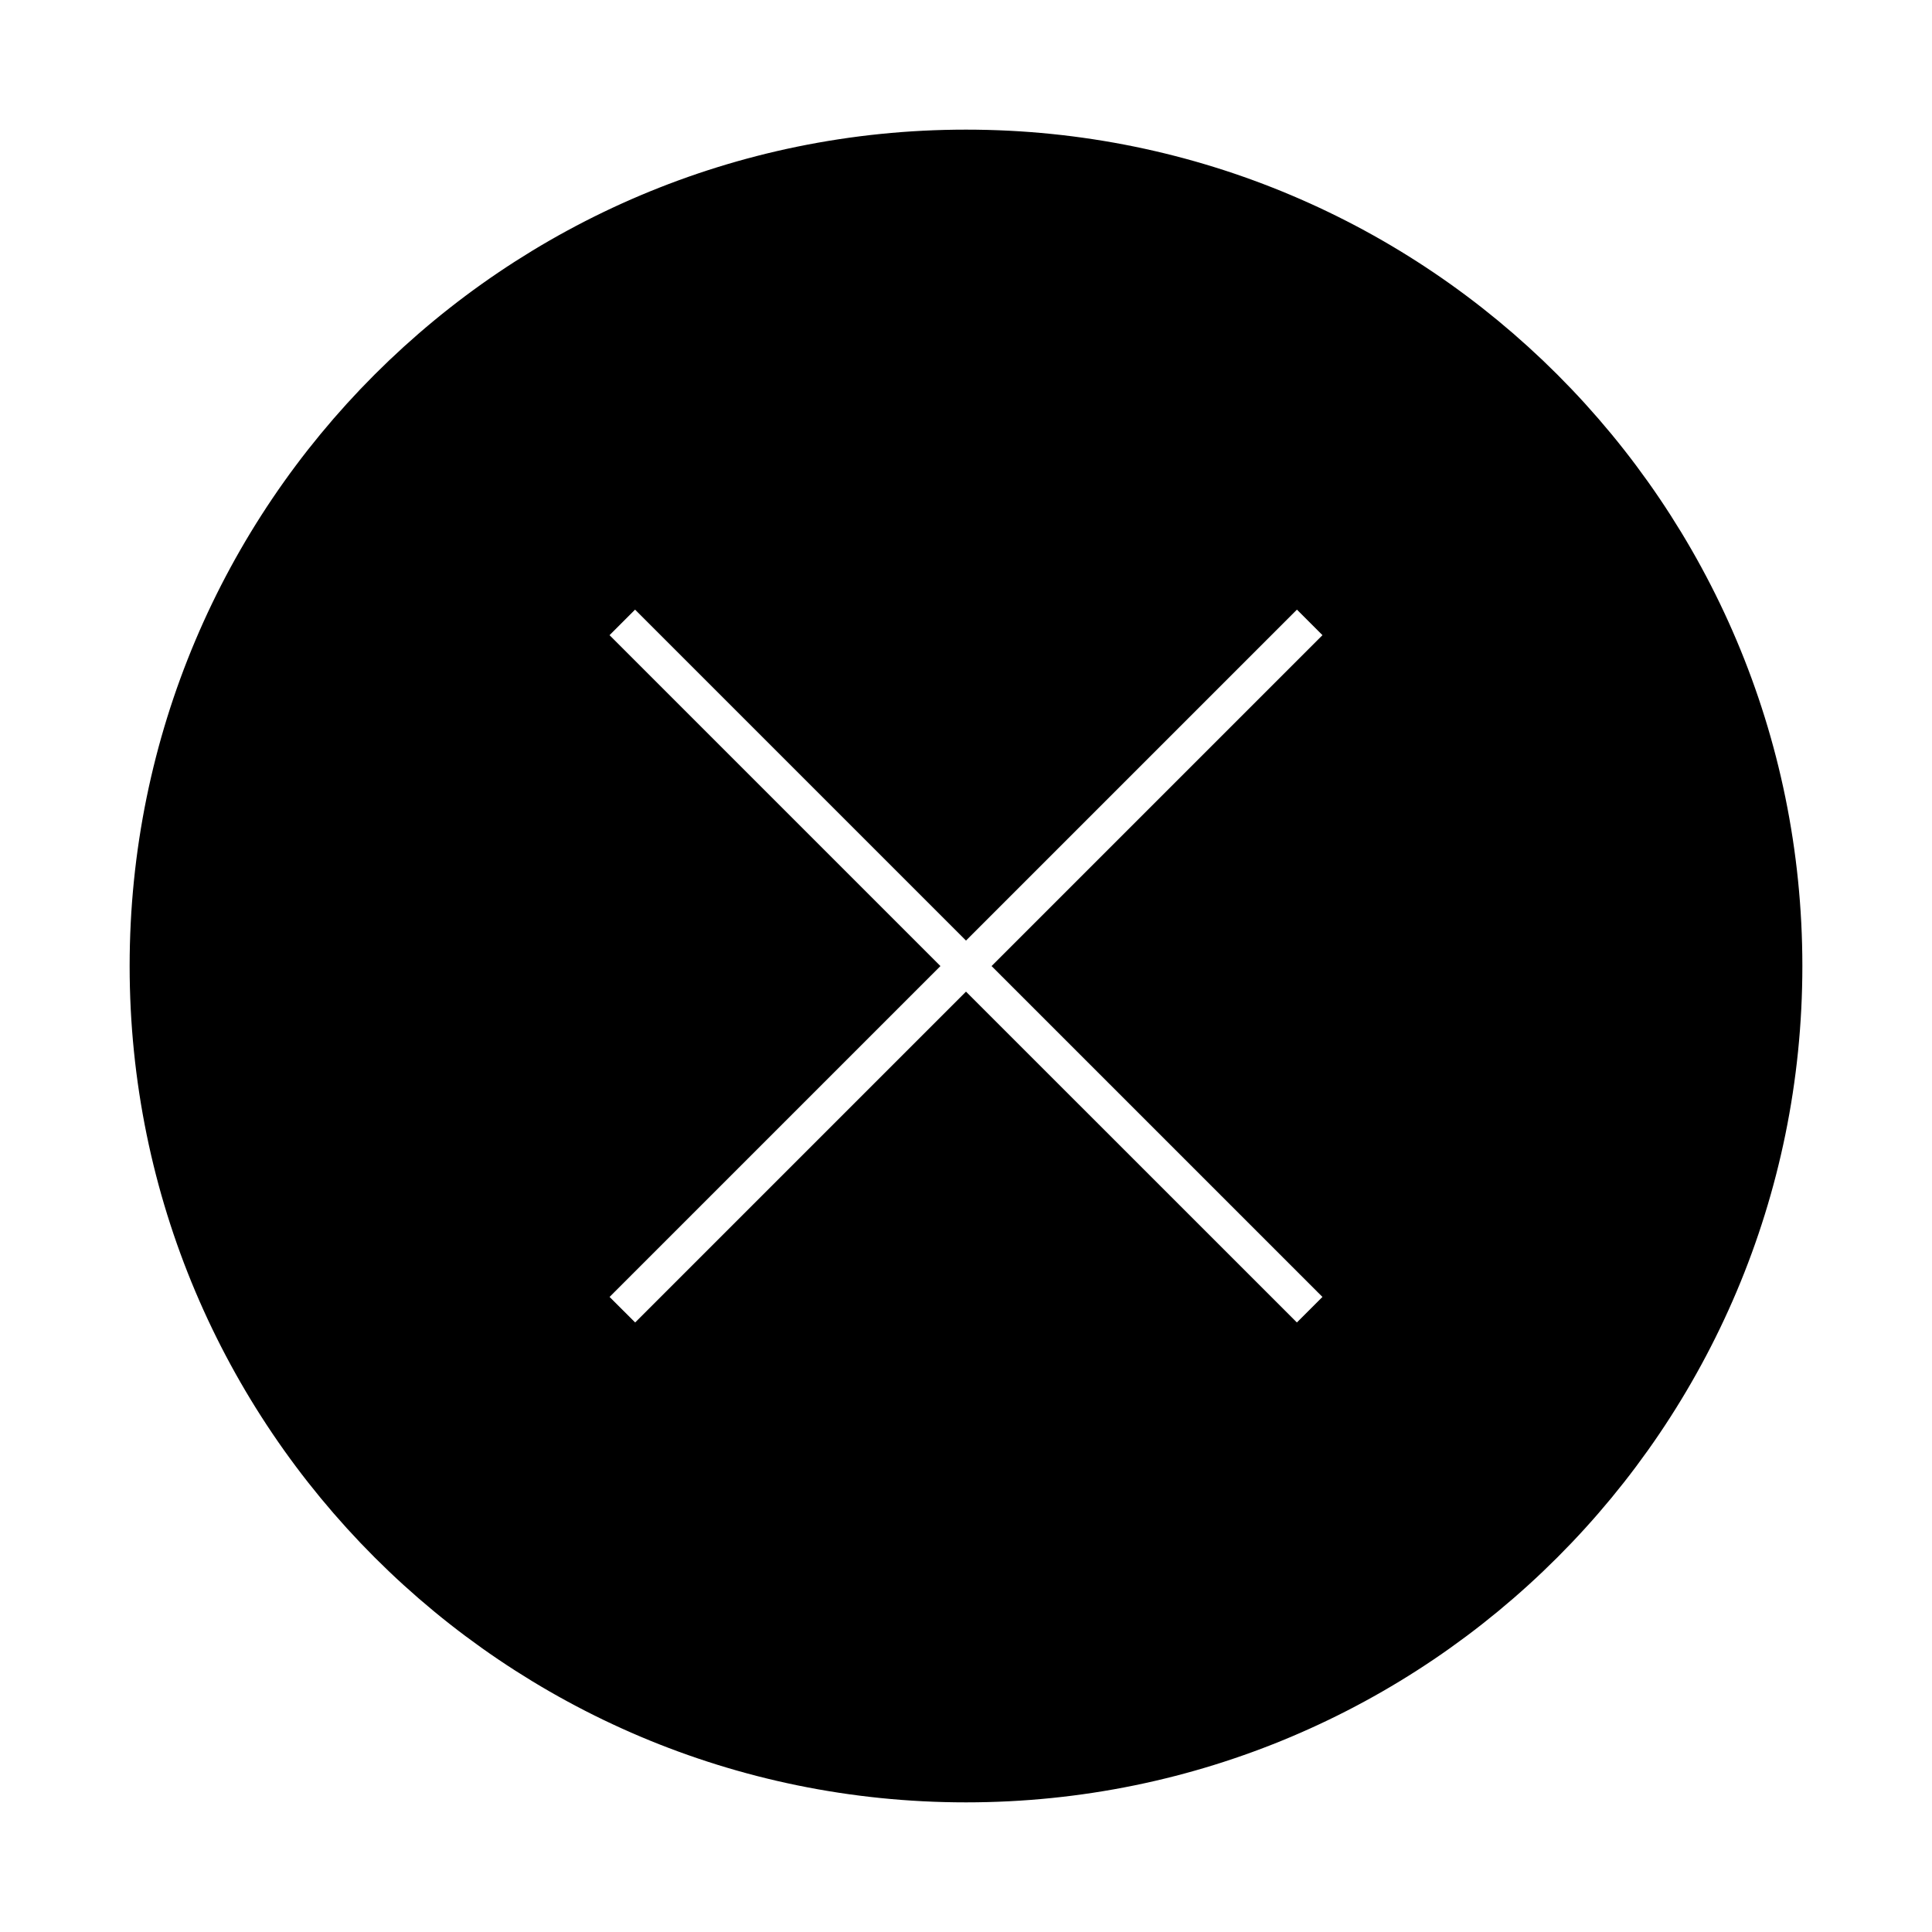 <svg width="30" height="30" xmlns="http://www.w3.org/2000/svg">
  <path stroke="null" id="svg_1" d="m15,2.513c-6.897,0 -12.487,5.591 -12.487,12.487s5.591,12.487 12.487,12.487s12.487,-5.591 12.487,-12.487s-5.591,-12.487 -12.487,-12.487zm6.242,17.626l-1.104,1.103l-5.138,-5.137l-5.137,5.137l-1.105,-1.103l5.138,-5.138l-5.138,-5.138l1.103,-1.104l5.139,5.139l5.139,-5.139l1.103,1.104l-5.138,5.138l5.138,5.138z"/>
</svg>